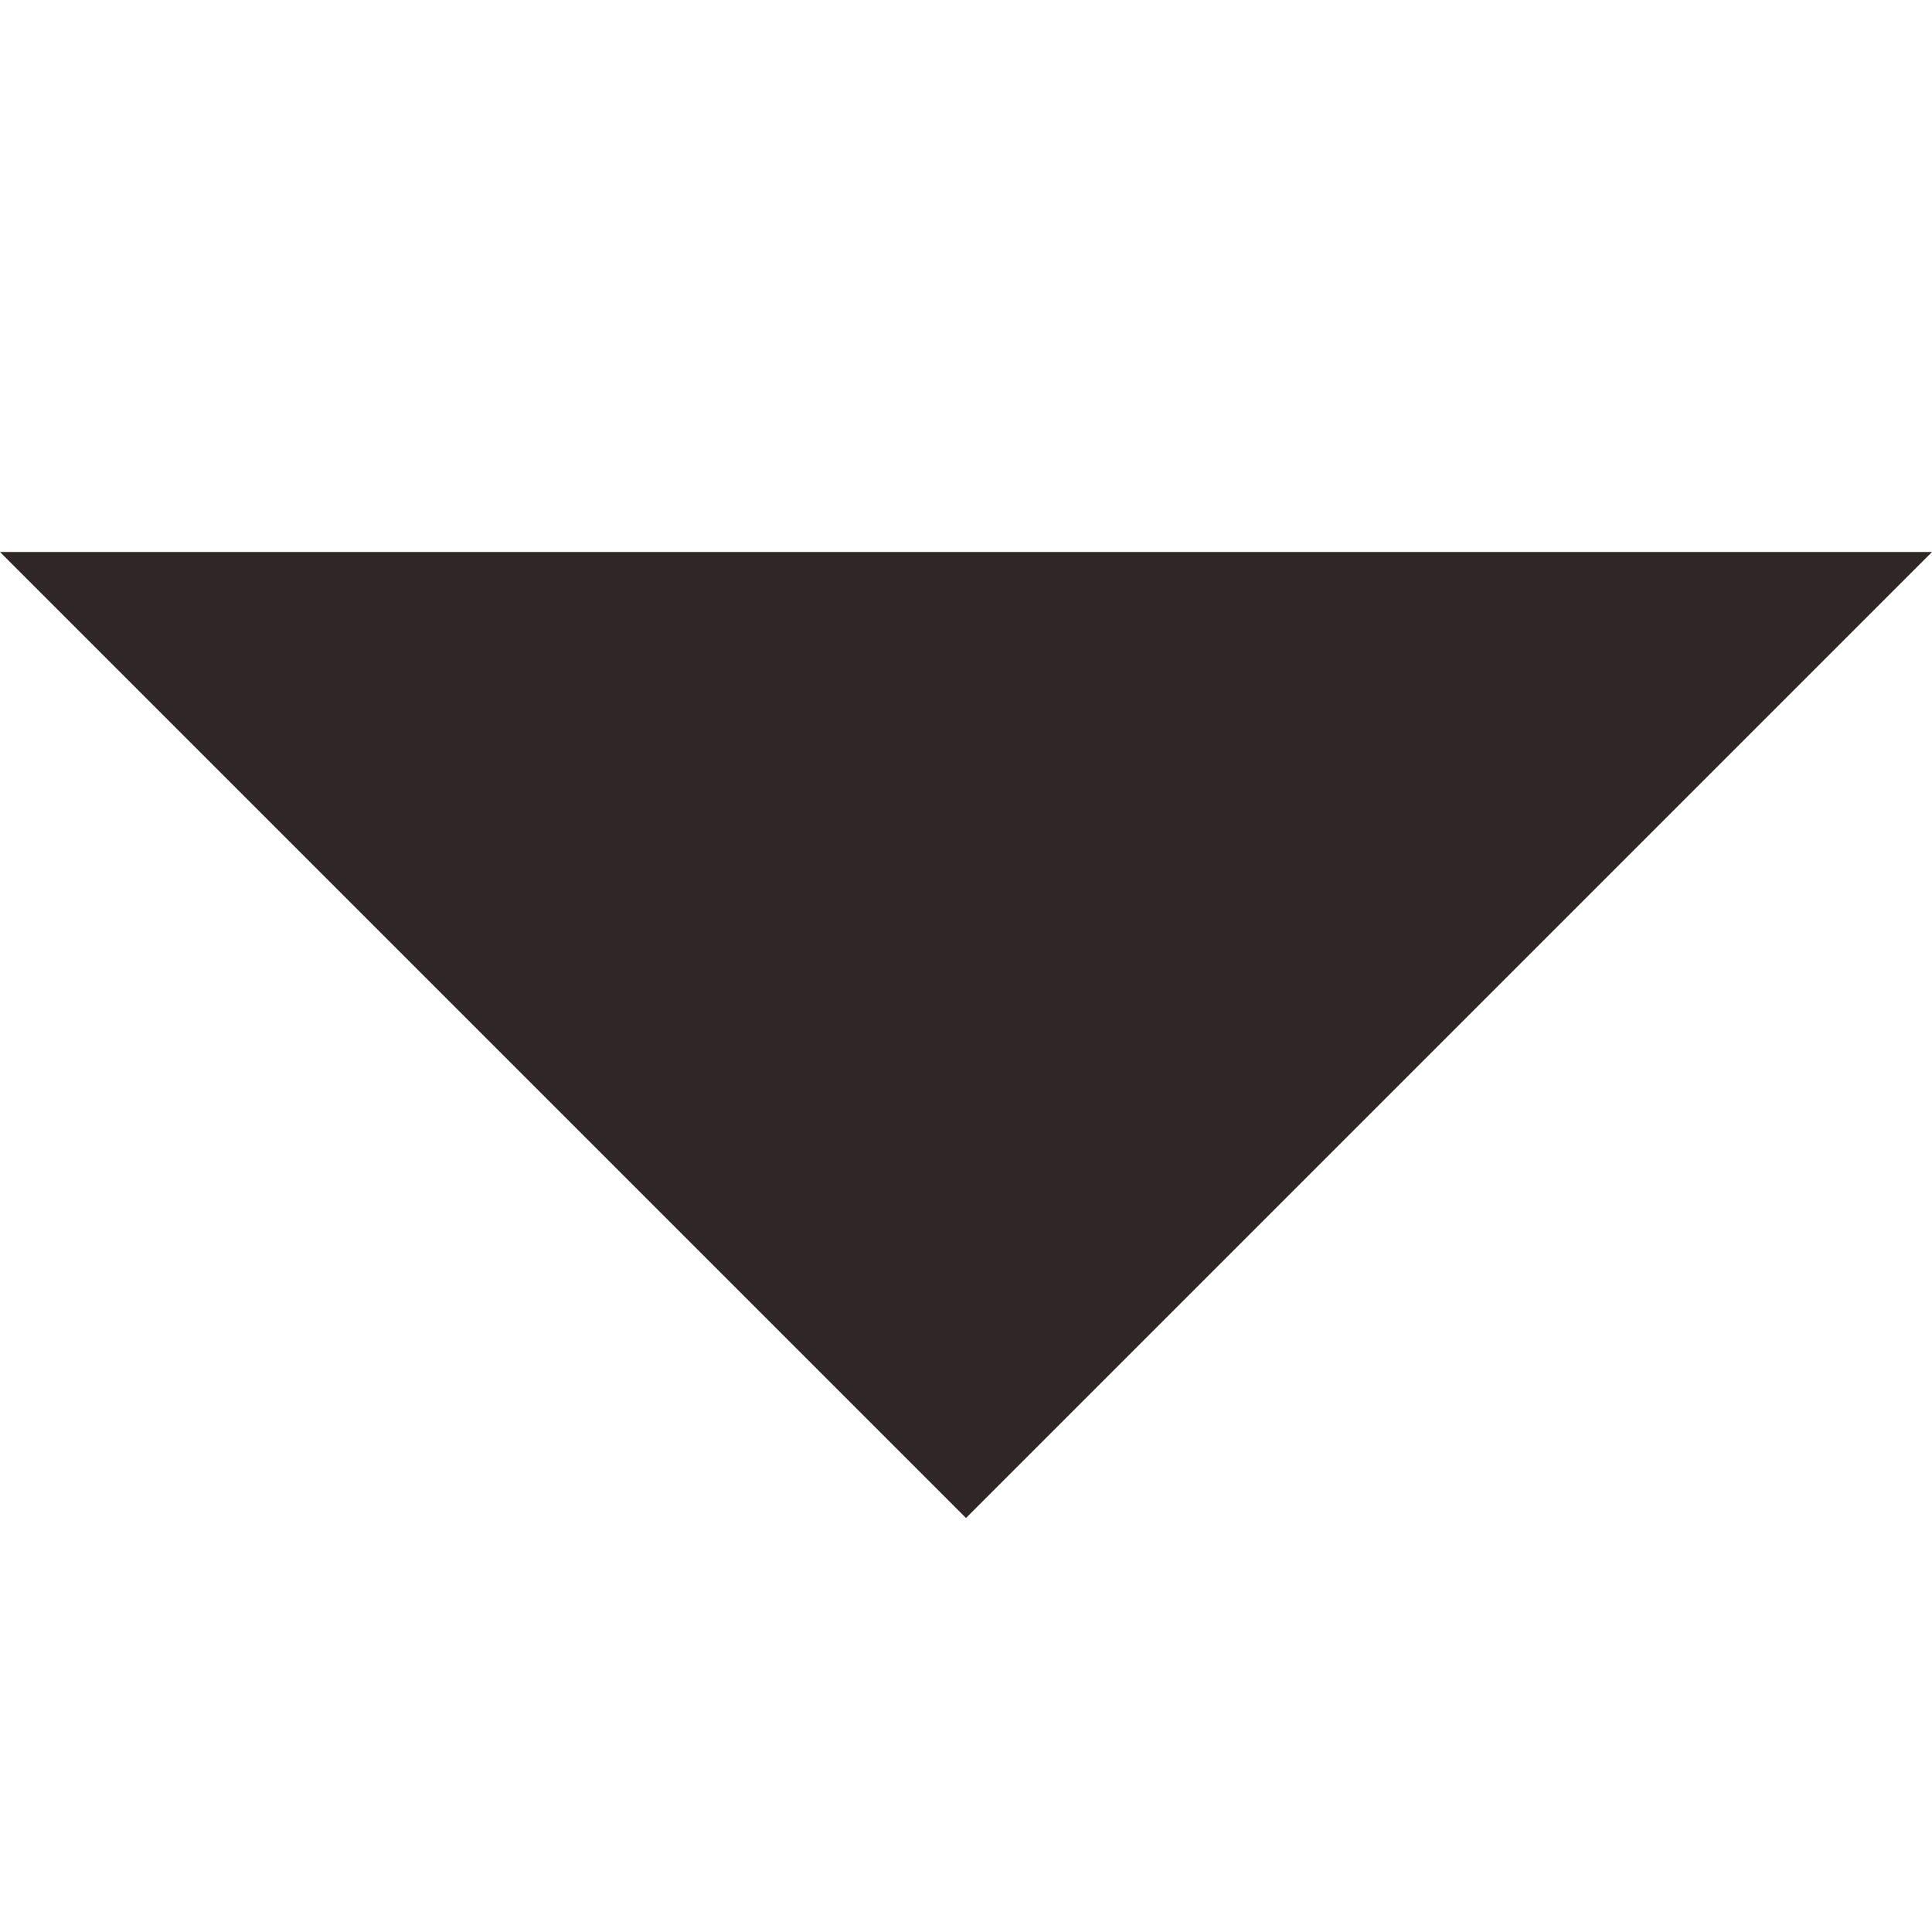 <svg xmlns="http://www.w3.org/2000/svg" width="8" height="8" viewBox="0 0 14 14">
  <g id="Down_Arrow" data-name="Down Arrow" transform="translate(-353 -212)">
    <rect id="Rectangle_477" data-name="Rectangle 477" width="8" height="8" transform="translate(353 212)" fill="#2f2727" opacity="0"/>
    <path id="Down_Arrow-2" data-name="Down Arrow" d="M7,0l7,7H0Z" transform="translate(367 223) rotate(180)" fill="#2f2727"/>
  </g>
</svg>
